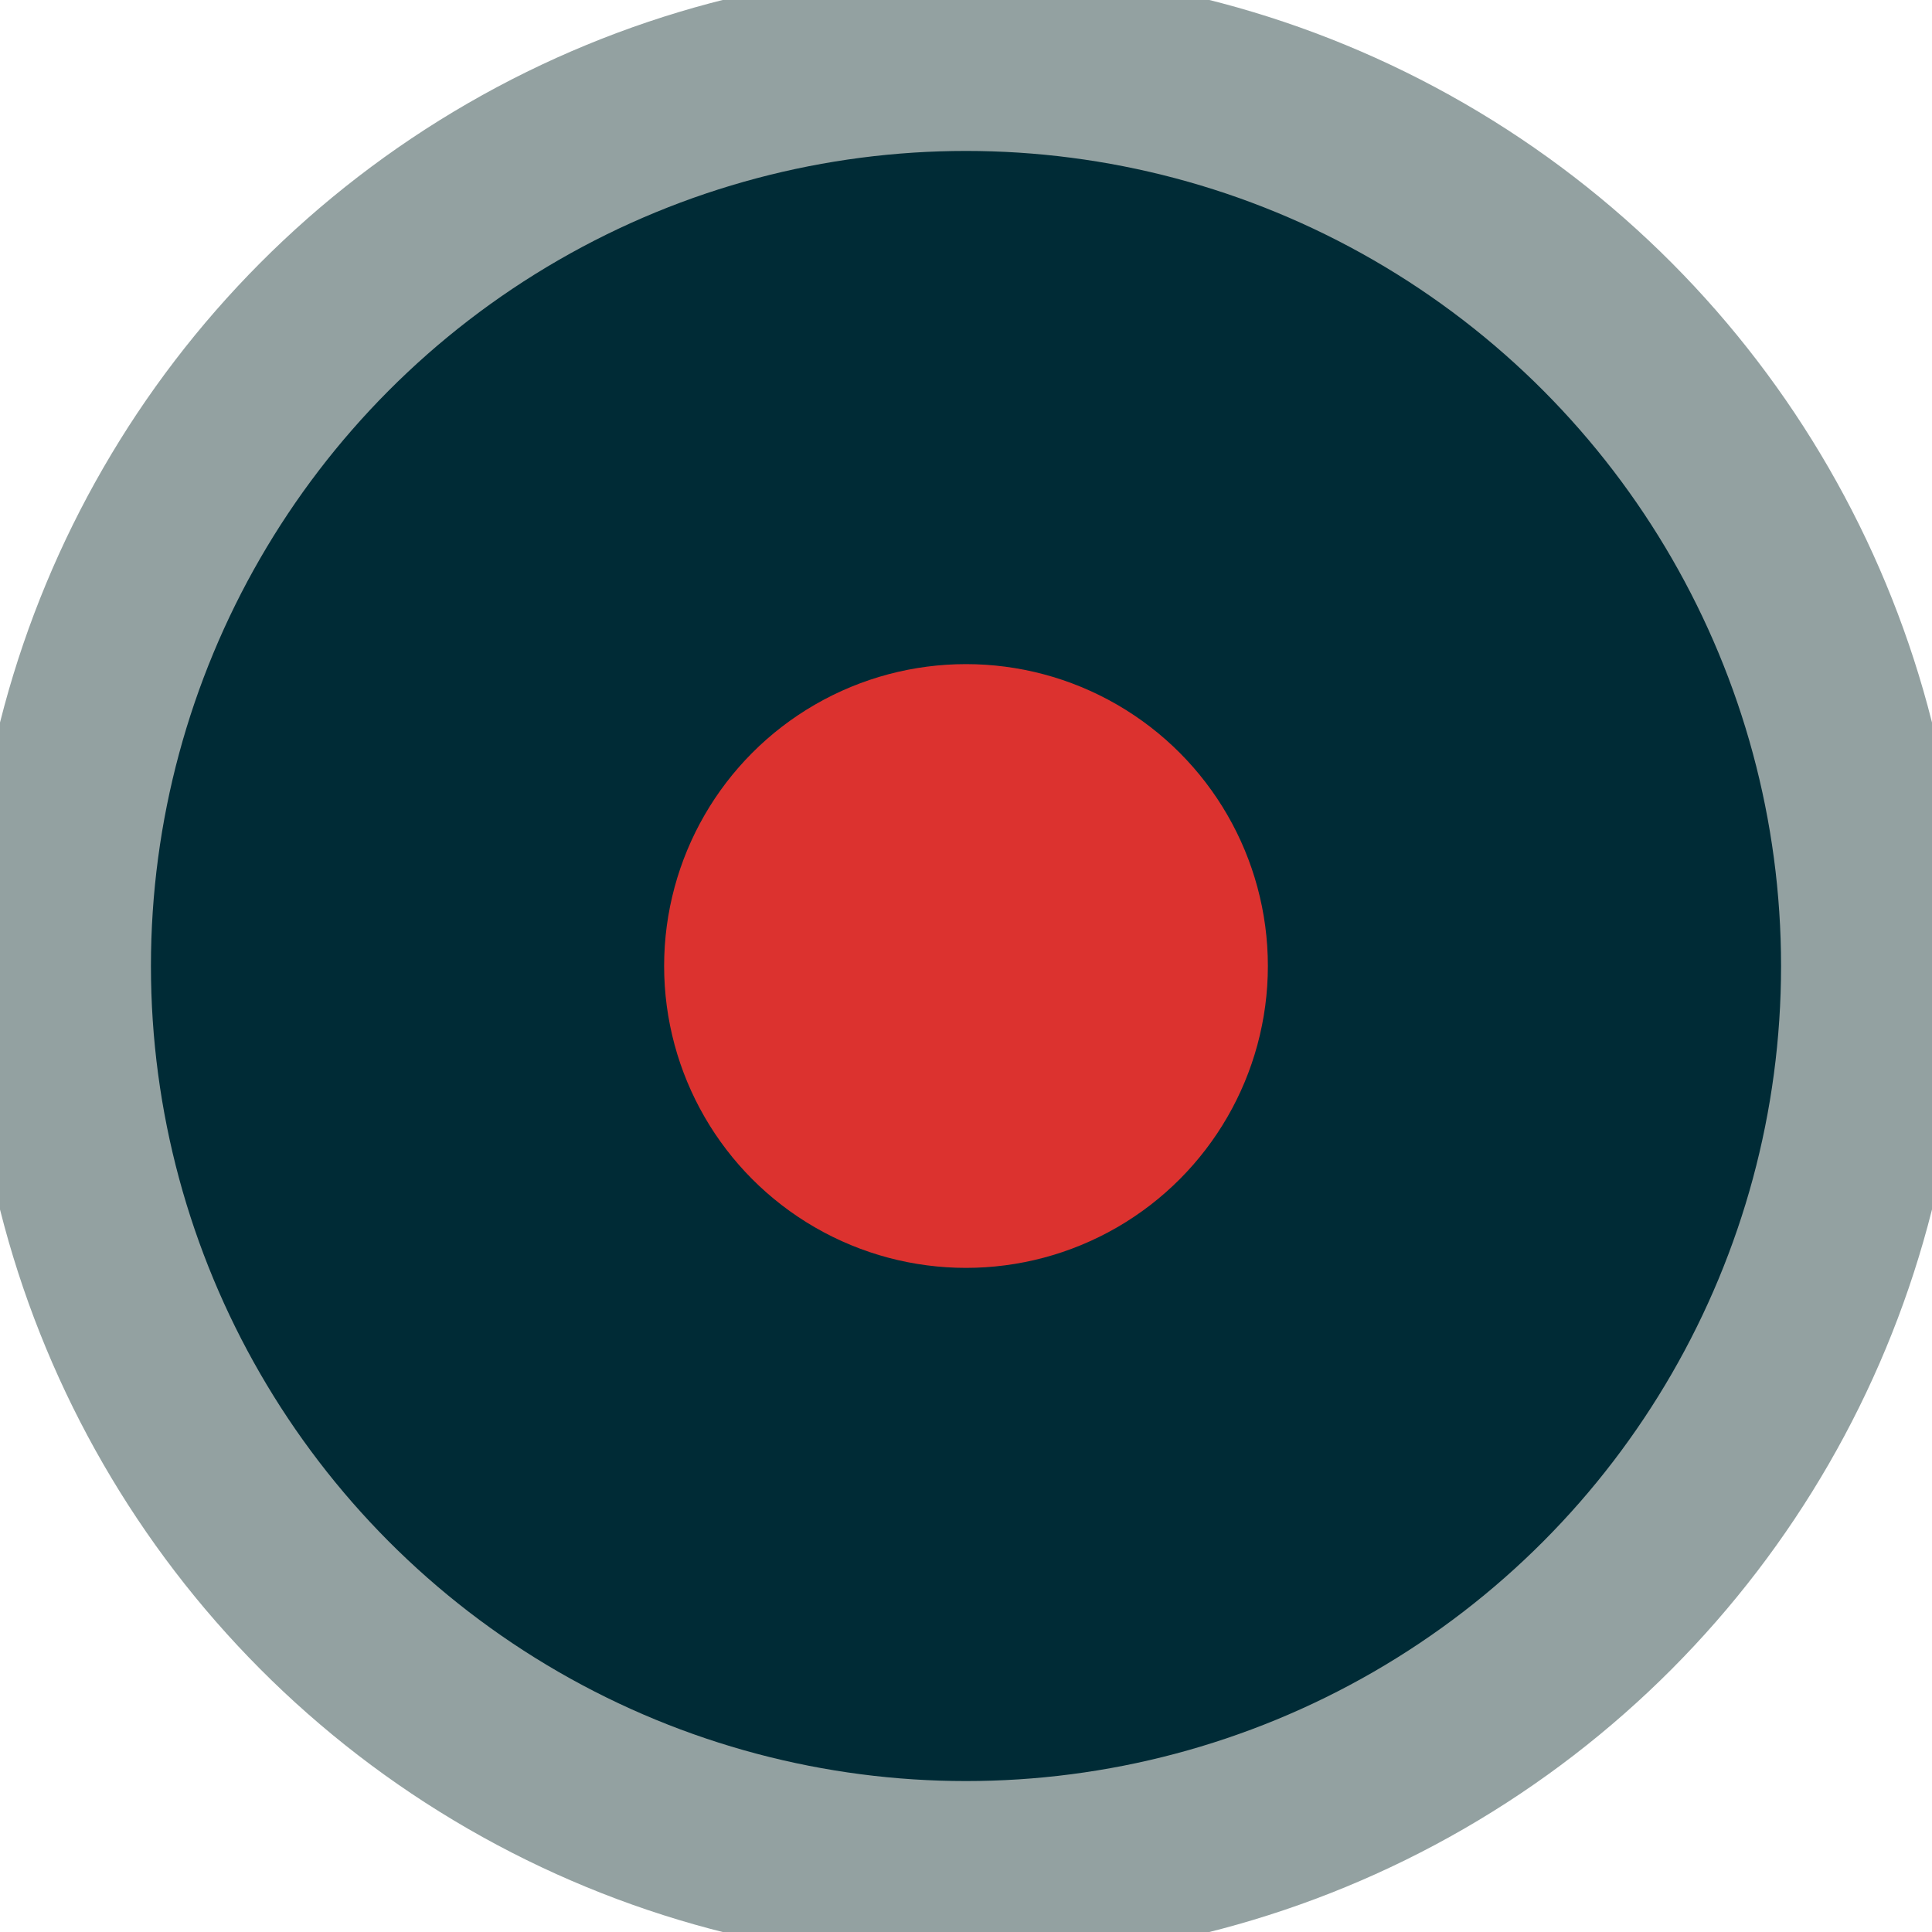 <svg version="1.1" xmlns="http://www.w3.org/2000/svg" viewBox="0 0 64 64">
    <style>
        circle.dark-circle {
            fill: #002B36;
            stroke: #93A1A1;
            stroke-width: 6px;
        }
        circle.red-circle {
            fill: #DC322F;
        }
    </style>
    <circle class="dark-circle" cx="32" cy="32" r="30" />
    <circle class="red-circle" cx="32" cy="32" r="10" />
</svg>
